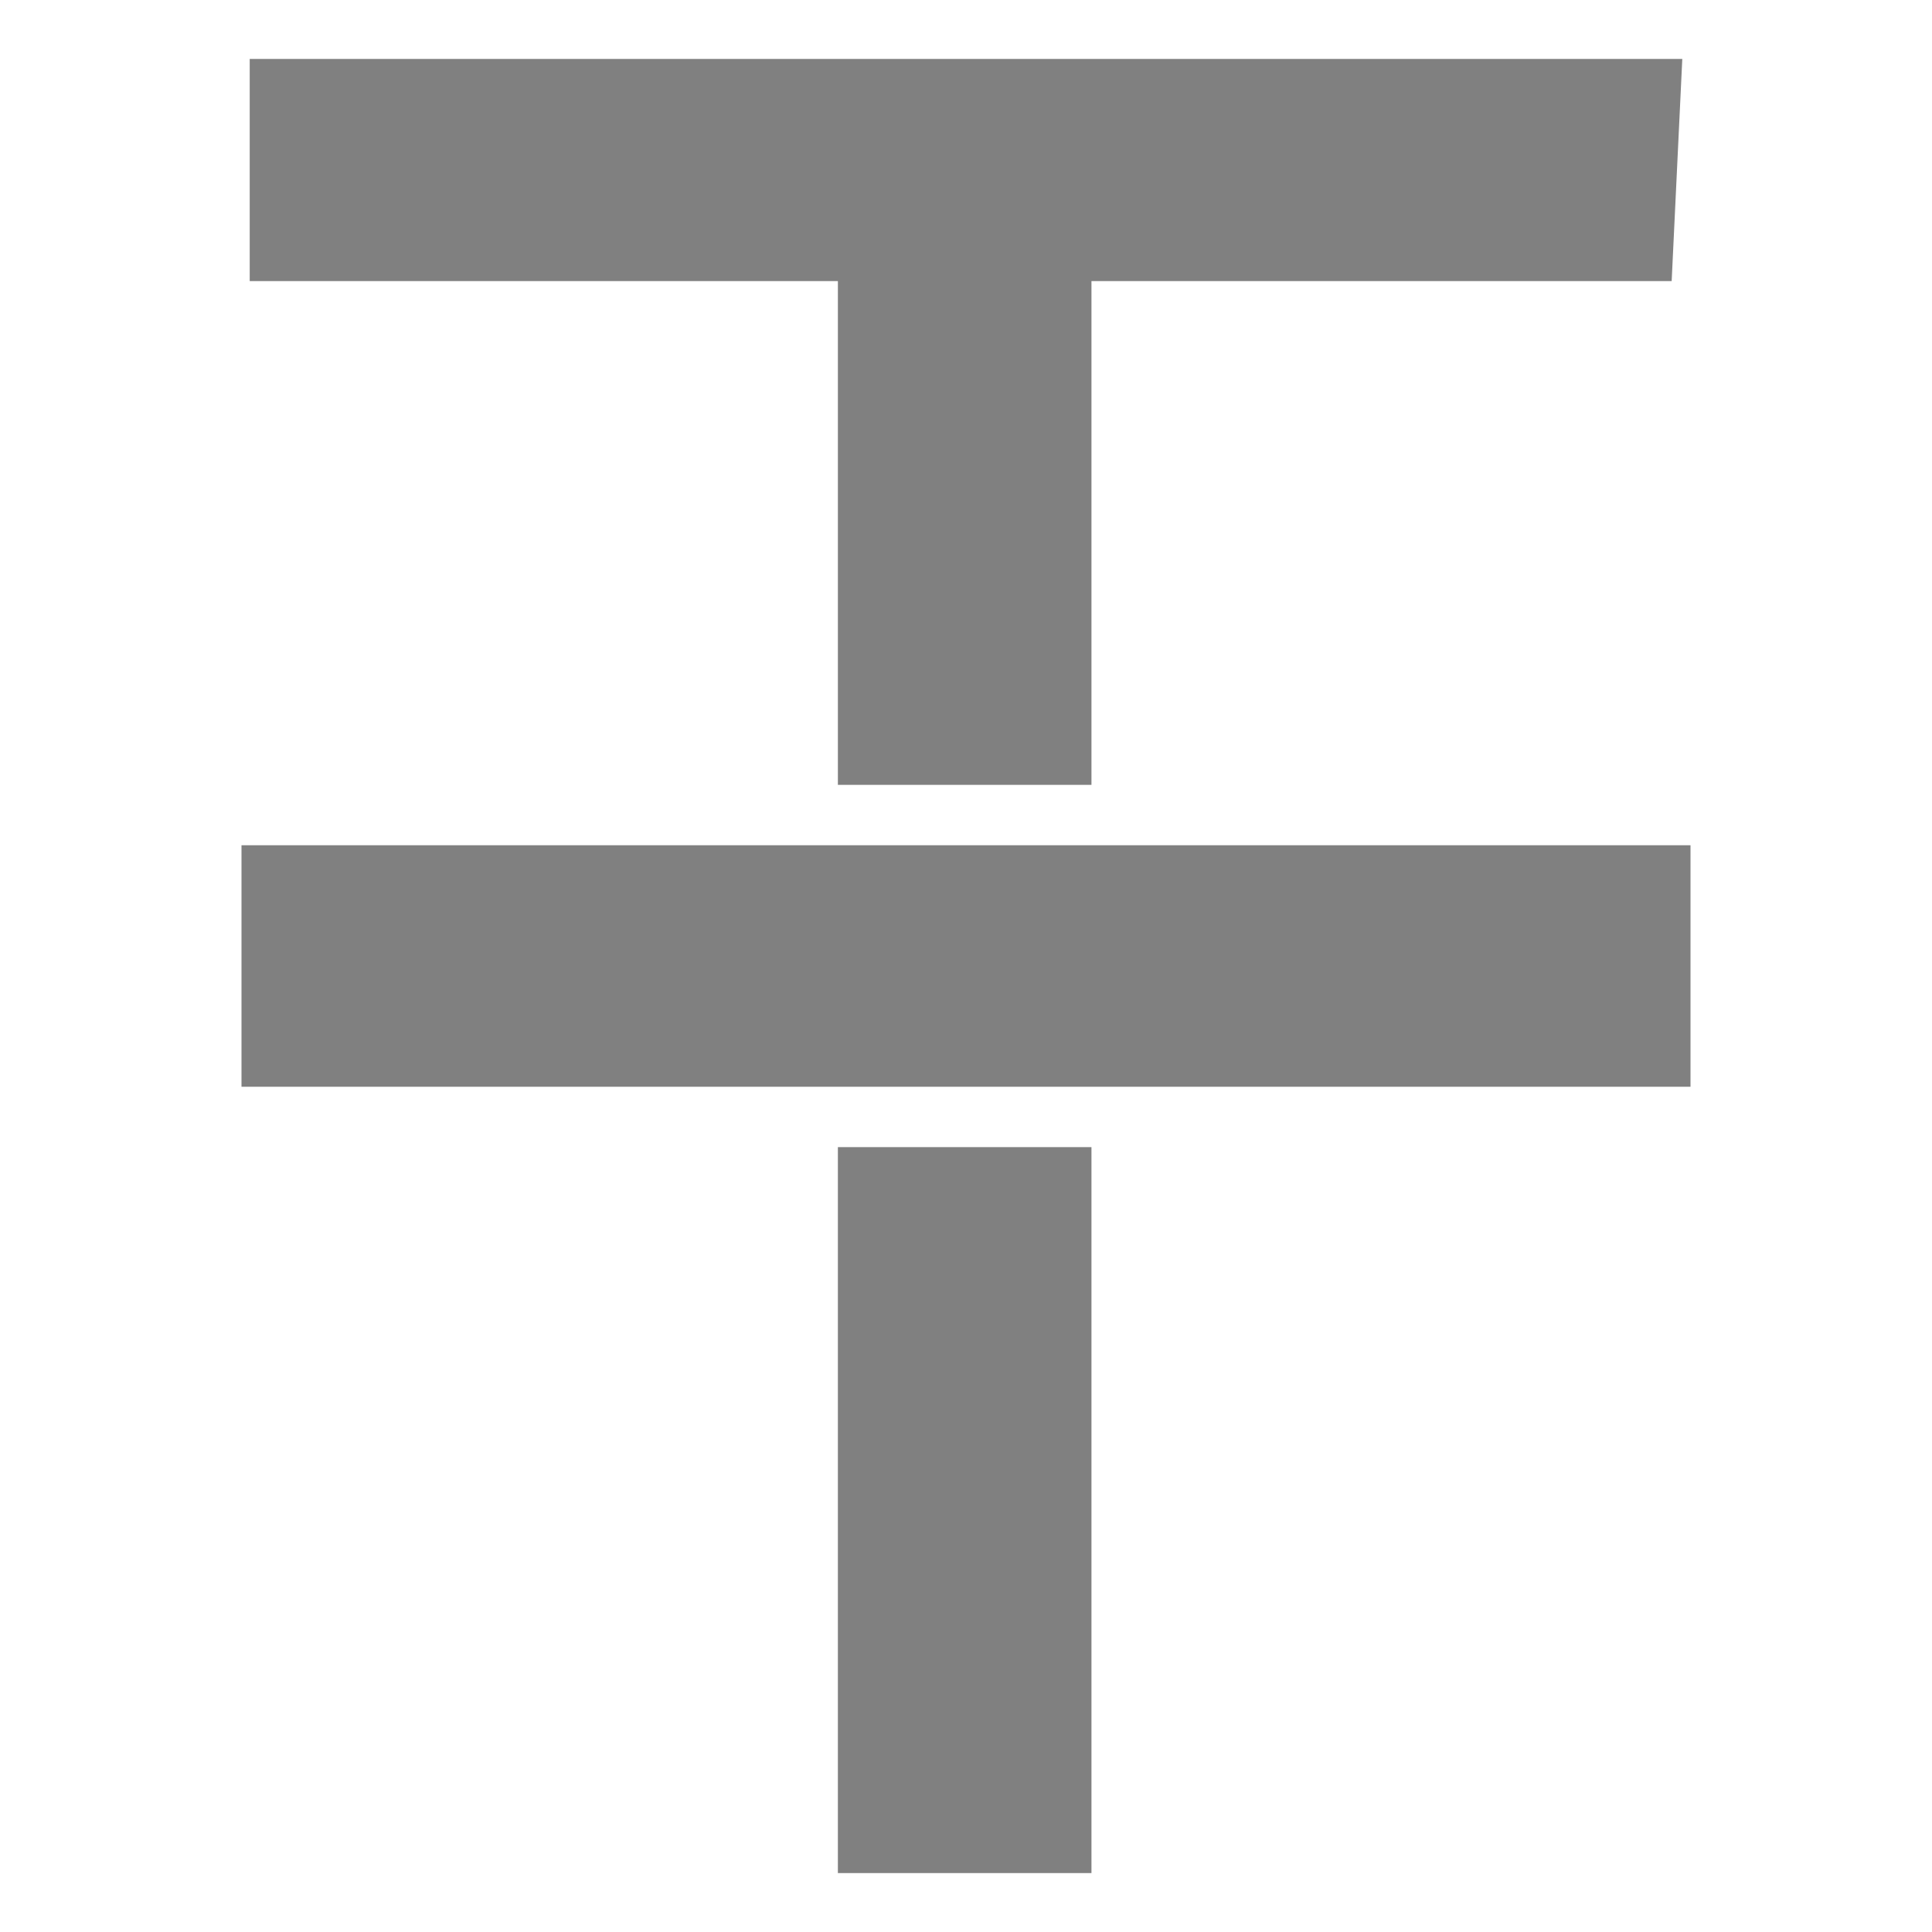<?xml version="1.0" encoding="UTF-8" standalone="no"?>
<svg
   xmlns:dc="http://purl.org/dc/elements/1.1/"
   xmlns:cc="http://creativecommons.org/ns#"
   xmlns:rdf="http://www.w3.org/1999/02/22-rdf-syntax-ns#"
   xmlns:svg="http://www.w3.org/2000/svg"
   xmlns="http://www.w3.org/2000/svg"
   xmlns:sodipodi="http://sodipodi.sourceforge.net/DTD/sodipodi-0.dtd"
   xmlns:inkscape="http://www.inkscape.org/namespaces/inkscape"
   height="16"
   width="16"
   version="1.1"
   id="svg4"
   sodipodi:docname="format-text-strikethrough-symbolic.svg"
   inkscape:version="0.92.3 (2405546, 2018-03-11)">
  <defs
     id="defs8" />
  <sodipodi:namedview
     pagecolor="#ffffff"
     bordercolor="#666666"
     borderopacity="1"
     objecttolerance="10"
     gridtolerance="10"
     guidetolerance="10"
     inkscape:pageopacity="0"
     inkscape:pageshadow="2"
     inkscape:window-width="1920"
     inkscape:window-height="1539"
     id="namedview6"
     showgrid="false"
     inkscape:zoom="29.5"
     inkscape:cx="18.424447"
     inkscape:cy="2.6642019"
     inkscape:window-x="1920"
     inkscape:window-y="27"
     inkscape:window-maximized="0"
     inkscape:current-layer="svg4" />
  <rect
     style="opacity:1;fill:#808080;fill-opacity:1;stroke:none;stroke-width:1.059;stroke-linecap:butt;stroke-linejoin:bevel;stroke-miterlimit:4;stroke-dasharray:none;stroke-opacity:1;paint-order:fill markers stroke"
     id="rect816-3-6"
     width="2"
     height="12"
     x="7"
     y="-14"
     transform="rotate(90)" />
  <path
     style="font-style:normal;font-variant:normal;font-weight:normal;font-stretch:normal;font-size:medium;line-height:1.25;font-family:'Star Labs';-inkscape-font-specification:'Star Labs';letter-spacing:0px;word-spacing:0px;fill:#808080;fill-opacity:1;stroke:none;stroke-width:0.541"
     d="M 6.939 9.5 L 6.939 15.512 L 9.039 15.512 L 9.039 9.5 L 6.939 9.5 z "
     id="path829-7-5" />
  <path
     style="font-style:normal;font-variant:normal;font-weight:normal;font-stretch:normal;font-size:medium;line-height:1.25;font-family:'Star Labs';-inkscape-font-specification:'Star Labs';letter-spacing:0px;word-spacing:0px;fill:#808080;fill-opacity:1;stroke:none;stroke-width:0.541"
     d="M 2.068 0.488 L 2.068 2.328 L 6.939 2.328 L 6.939 6.5 L 9.039 6.5 L 9.039 2.328 L 13.844 2.328 L 13.932 0.488 L 2.068 0.488 z "
     id="path829-7-5-9" />
</svg>
